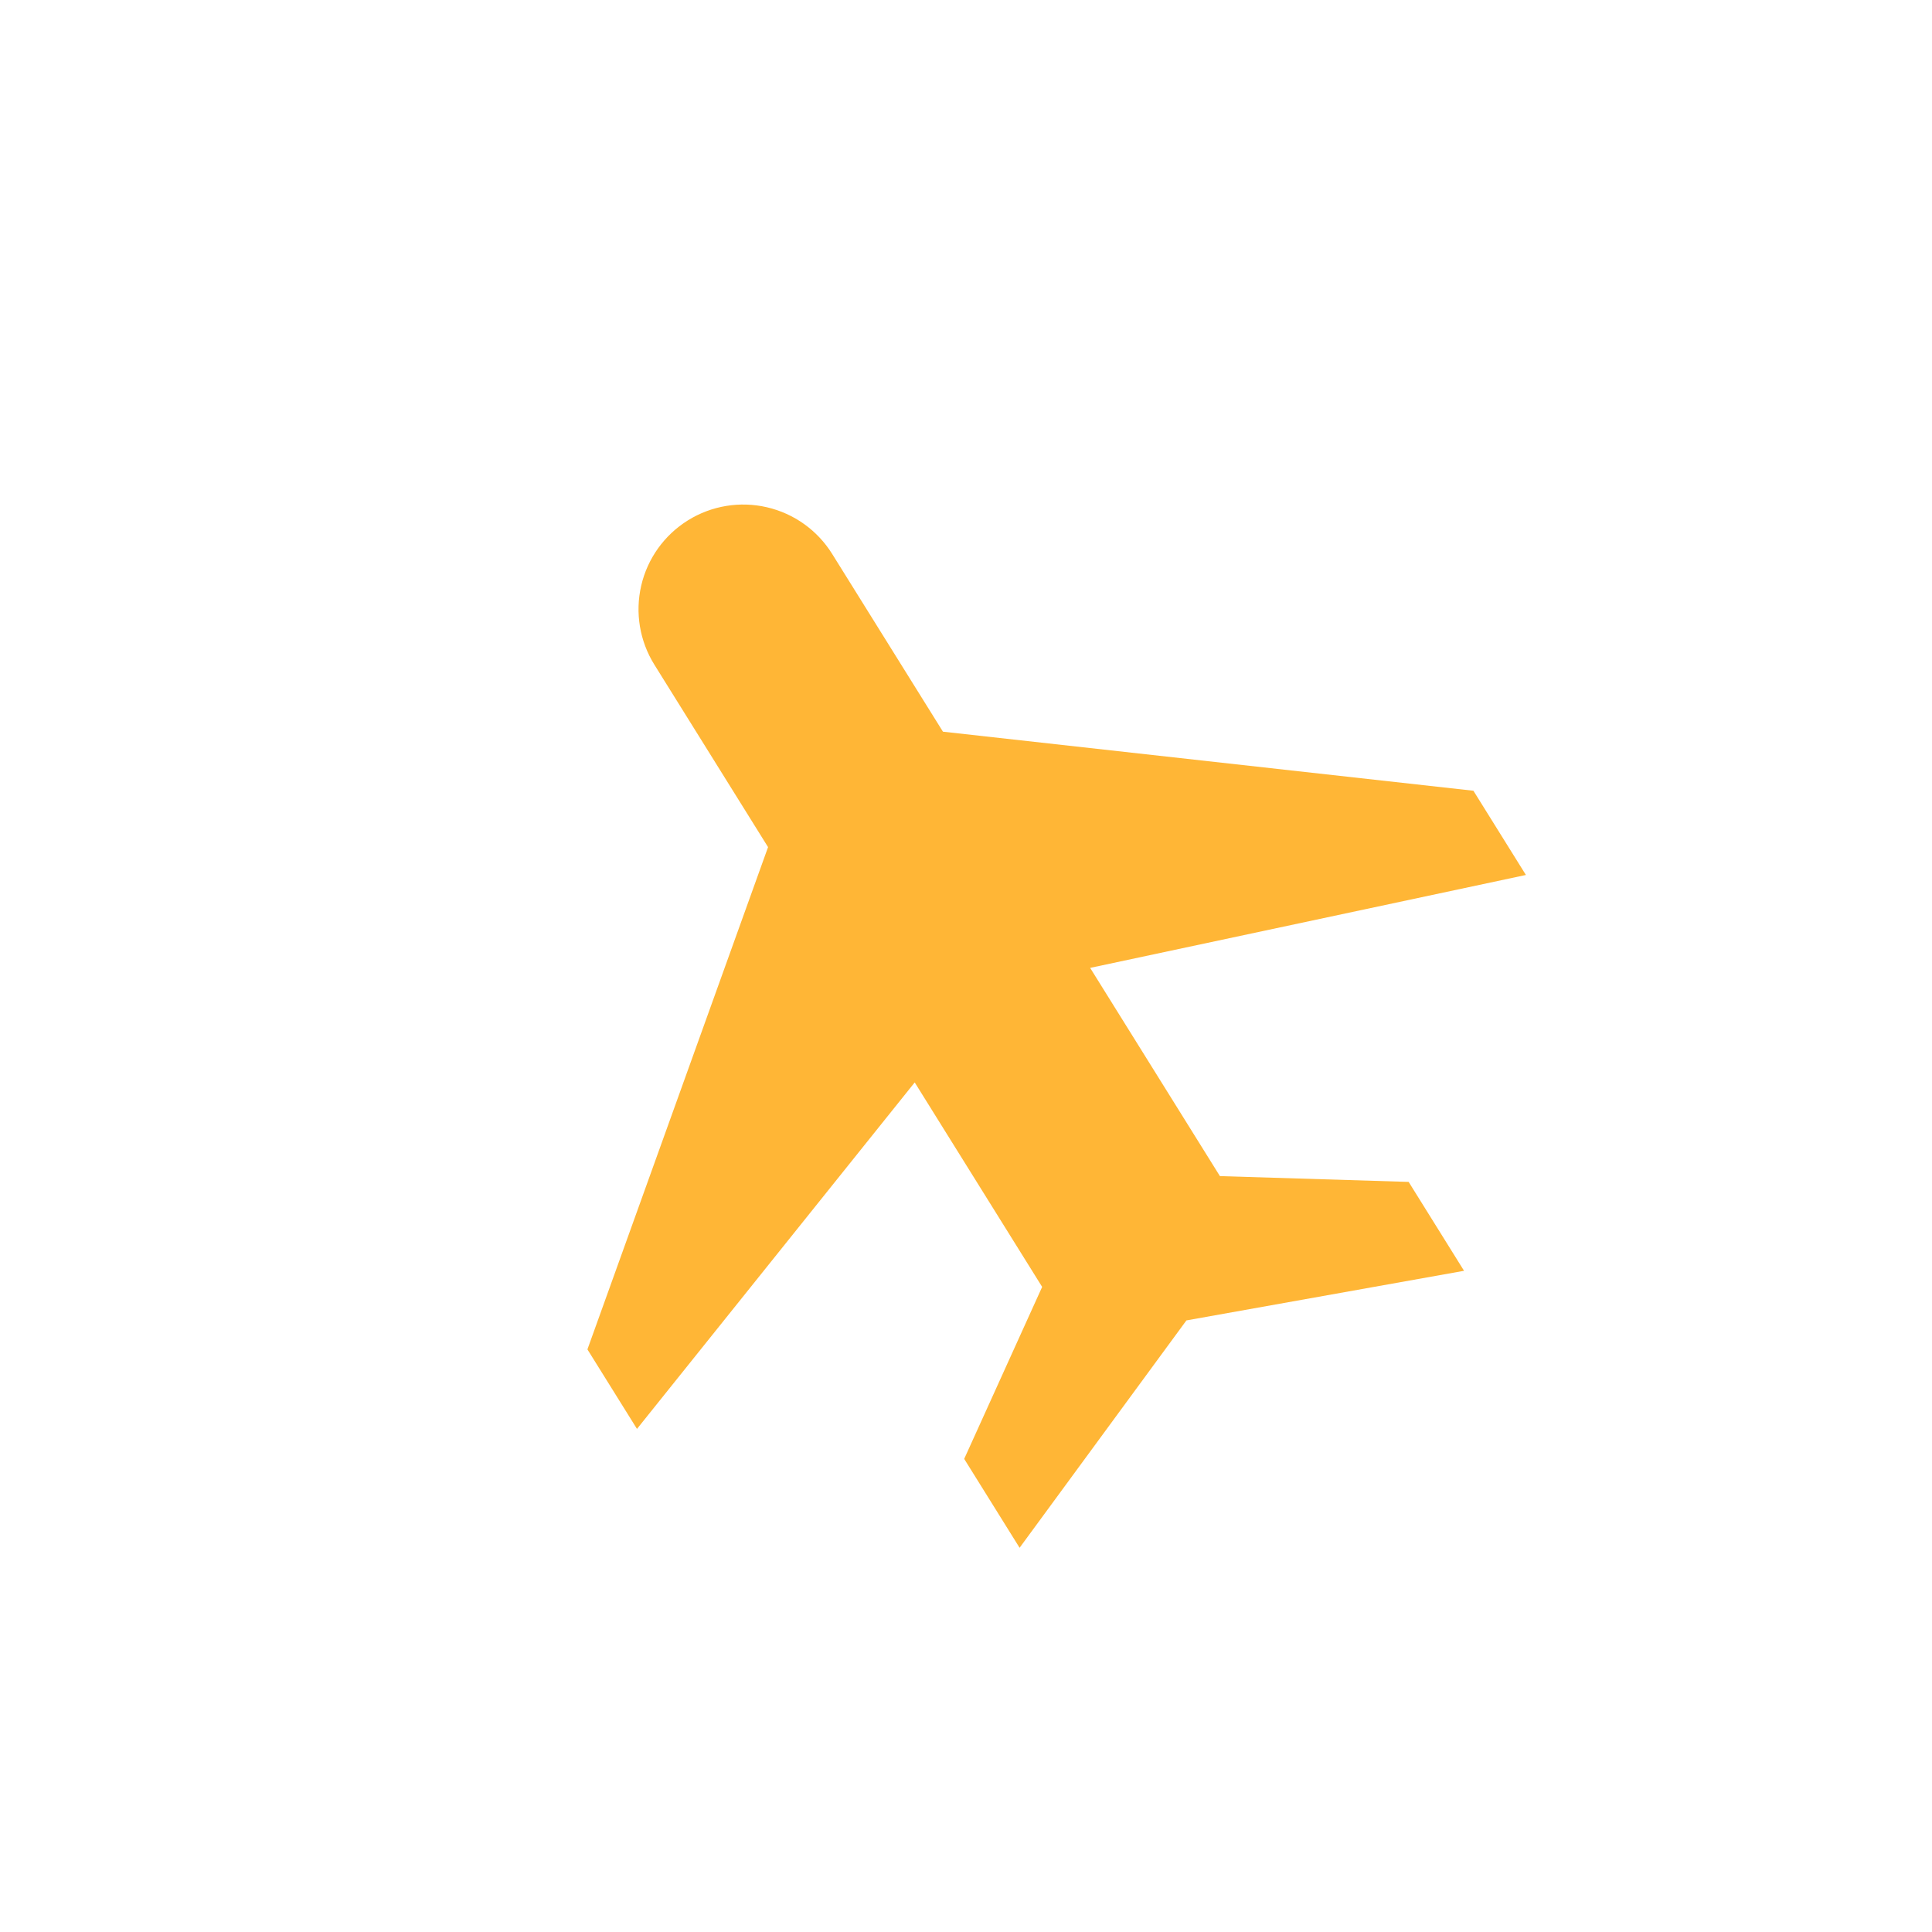 <svg class="plane2" width="77" height="77" viewBox="0 0 77 77" fill="none" xmlns="http://www.w3.org/2000/svg">
<g id="plane2">
<path id="Vector" d="M60.815 34.872L58.723 31.515L37.581 29.161L33.165 22.075C32.58 21.136 31.645 20.467 30.566 20.217C29.488 19.966 28.354 20.155 27.415 20.74C26.475 21.326 25.806 22.261 25.556 23.339C25.306 24.418 25.494 25.551 26.08 26.491L30.611 33.762L23.412 53.78L25.387 56.949L36.456 43.14L41.535 51.29L38.428 58.144L40.636 61.687L47.285 52.625L58.35 50.648L56.142 47.105L48.62 46.874L43.448 38.575L60.815 34.872Z" fill="#FFB636"/>
</g>
</svg>
